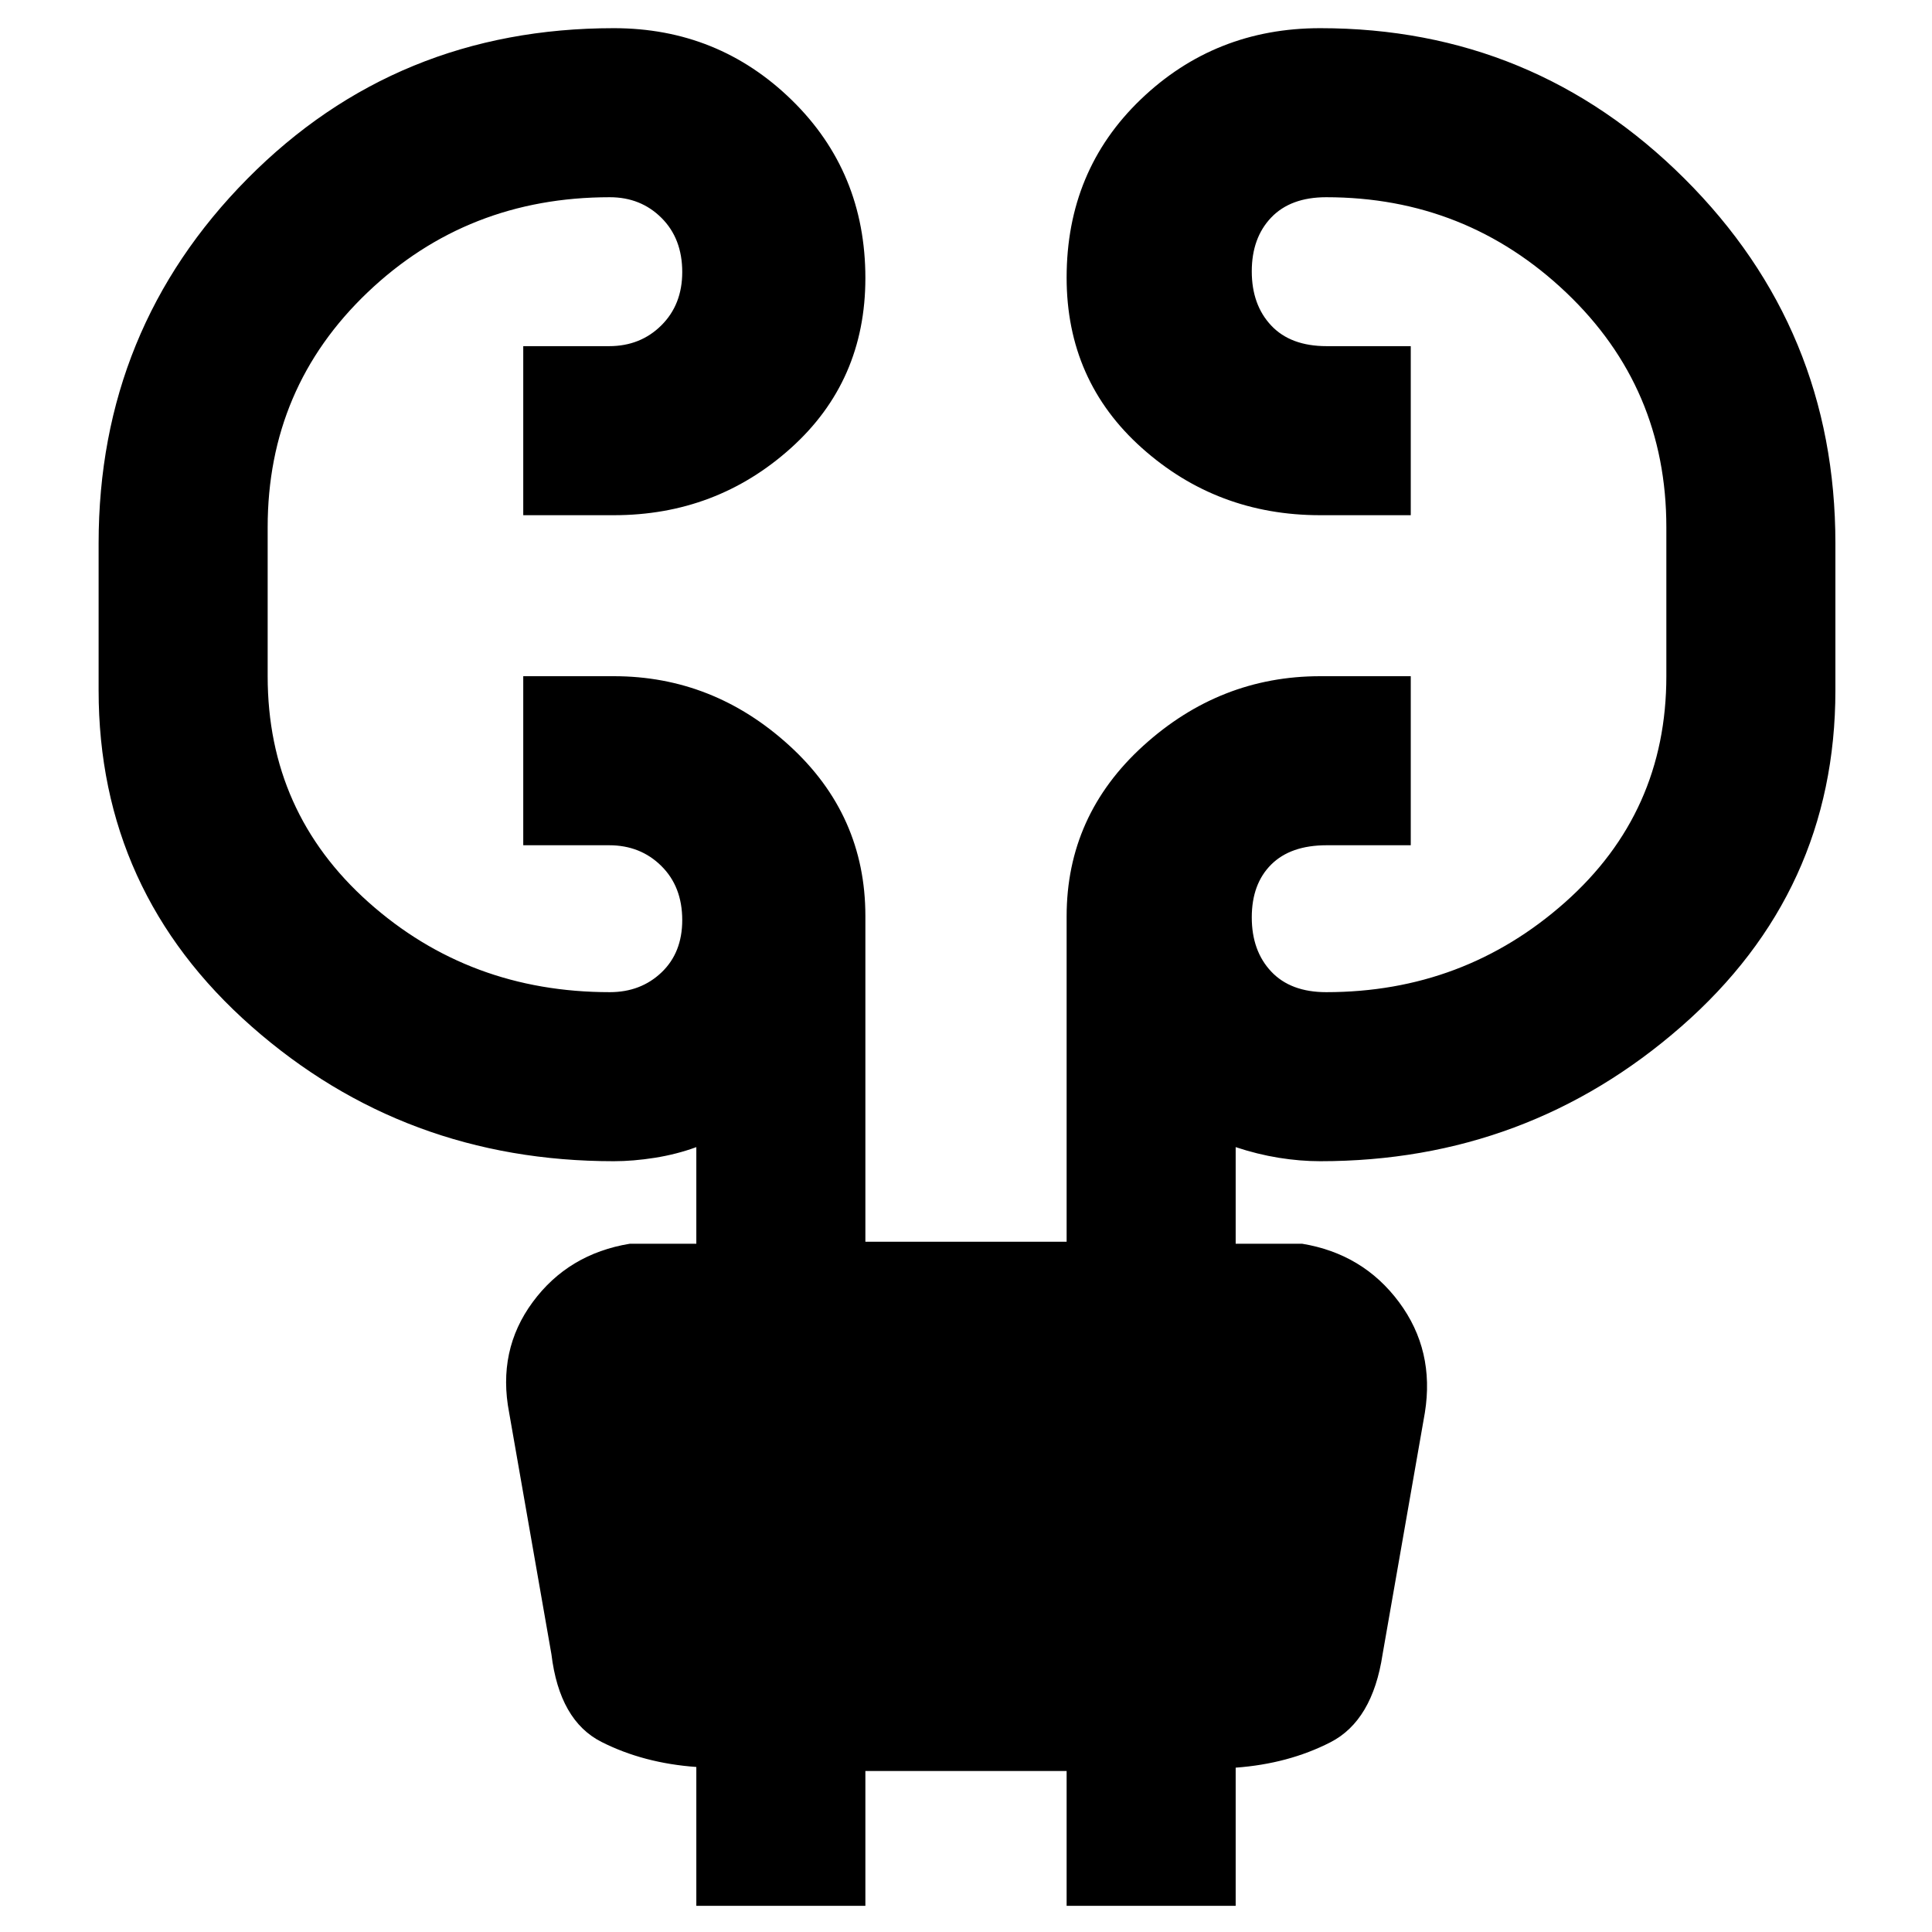 <svg xmlns="http://www.w3.org/2000/svg" height="48" viewBox="0 -960 960 960" width="48"><path d="M346-13v-69q-26.23-1.88-47.11-12.44Q278-105 274-138l-21-120q-6-31 11.7-55t48.3-29h33v-48q-9.75 3.57-20.56 5.29Q314.63-383 305-383q-104 0-180-66.96T49-617v-73q0-106.5 74-181.25T305-946q51.83 0 88.42 35.72Q430-874.56 430-821.82q0 51.24-37.08 84.53Q355.83-704 305-704h-45v-84h42.67q15.54 0 25.93-10.31 10.4-10.31 10.4-26.51 0-16.63-10.3-26.9Q318.4-862 303-862q-70.77 0-120.39 47.32Q133-767.35 133-698v74q0 67.64 50.11 112.32Q233.23-467 303-467q15.4 0 25.7-9.81 10.3-9.81 10.3-26.01 0-16.63-10.4-26.9Q318.21-540 302.67-540H260v-84h45q49.42 0 87.21 34.46Q430-555.08 430-504.86V-343h100v-161.67q0-50.16 38.08-84.75Q606.17-624 656-624h45v84h-41.79q-17.93 0-27.57 9.6-9.64 9.61-9.64 26.24 0 16.64 9.64 26.9Q641.28-467 659-467q68.36 0 118.68-44.65Q828-556.3 828-624v-74q0-69.35-49.82-116.68Q728.36-862 659-862q-17.72 0-27.36 10.1-9.64 10.11-9.64 26.74t9.64 26.9Q641.28-788 659.21-788H701v84h-45q-51.25 0-88.62-33.41Q530-770.82 530-822.06q0-53.24 36.88-88.59Q603.75-946 656-946q106 0 181 74.75T912-690v73q0 100.08-76.54 167.04T656-383q-9.99 0-20.62-1.71-10.63-1.72-21.38-5.29v48h33q30.29 5 48.15 29Q713-289 708-258l-21 120q-5 33-25.89 43.71Q640.23-83.58 614-81.66V-13h-84v-67H430v67h-84Z"/></svg>